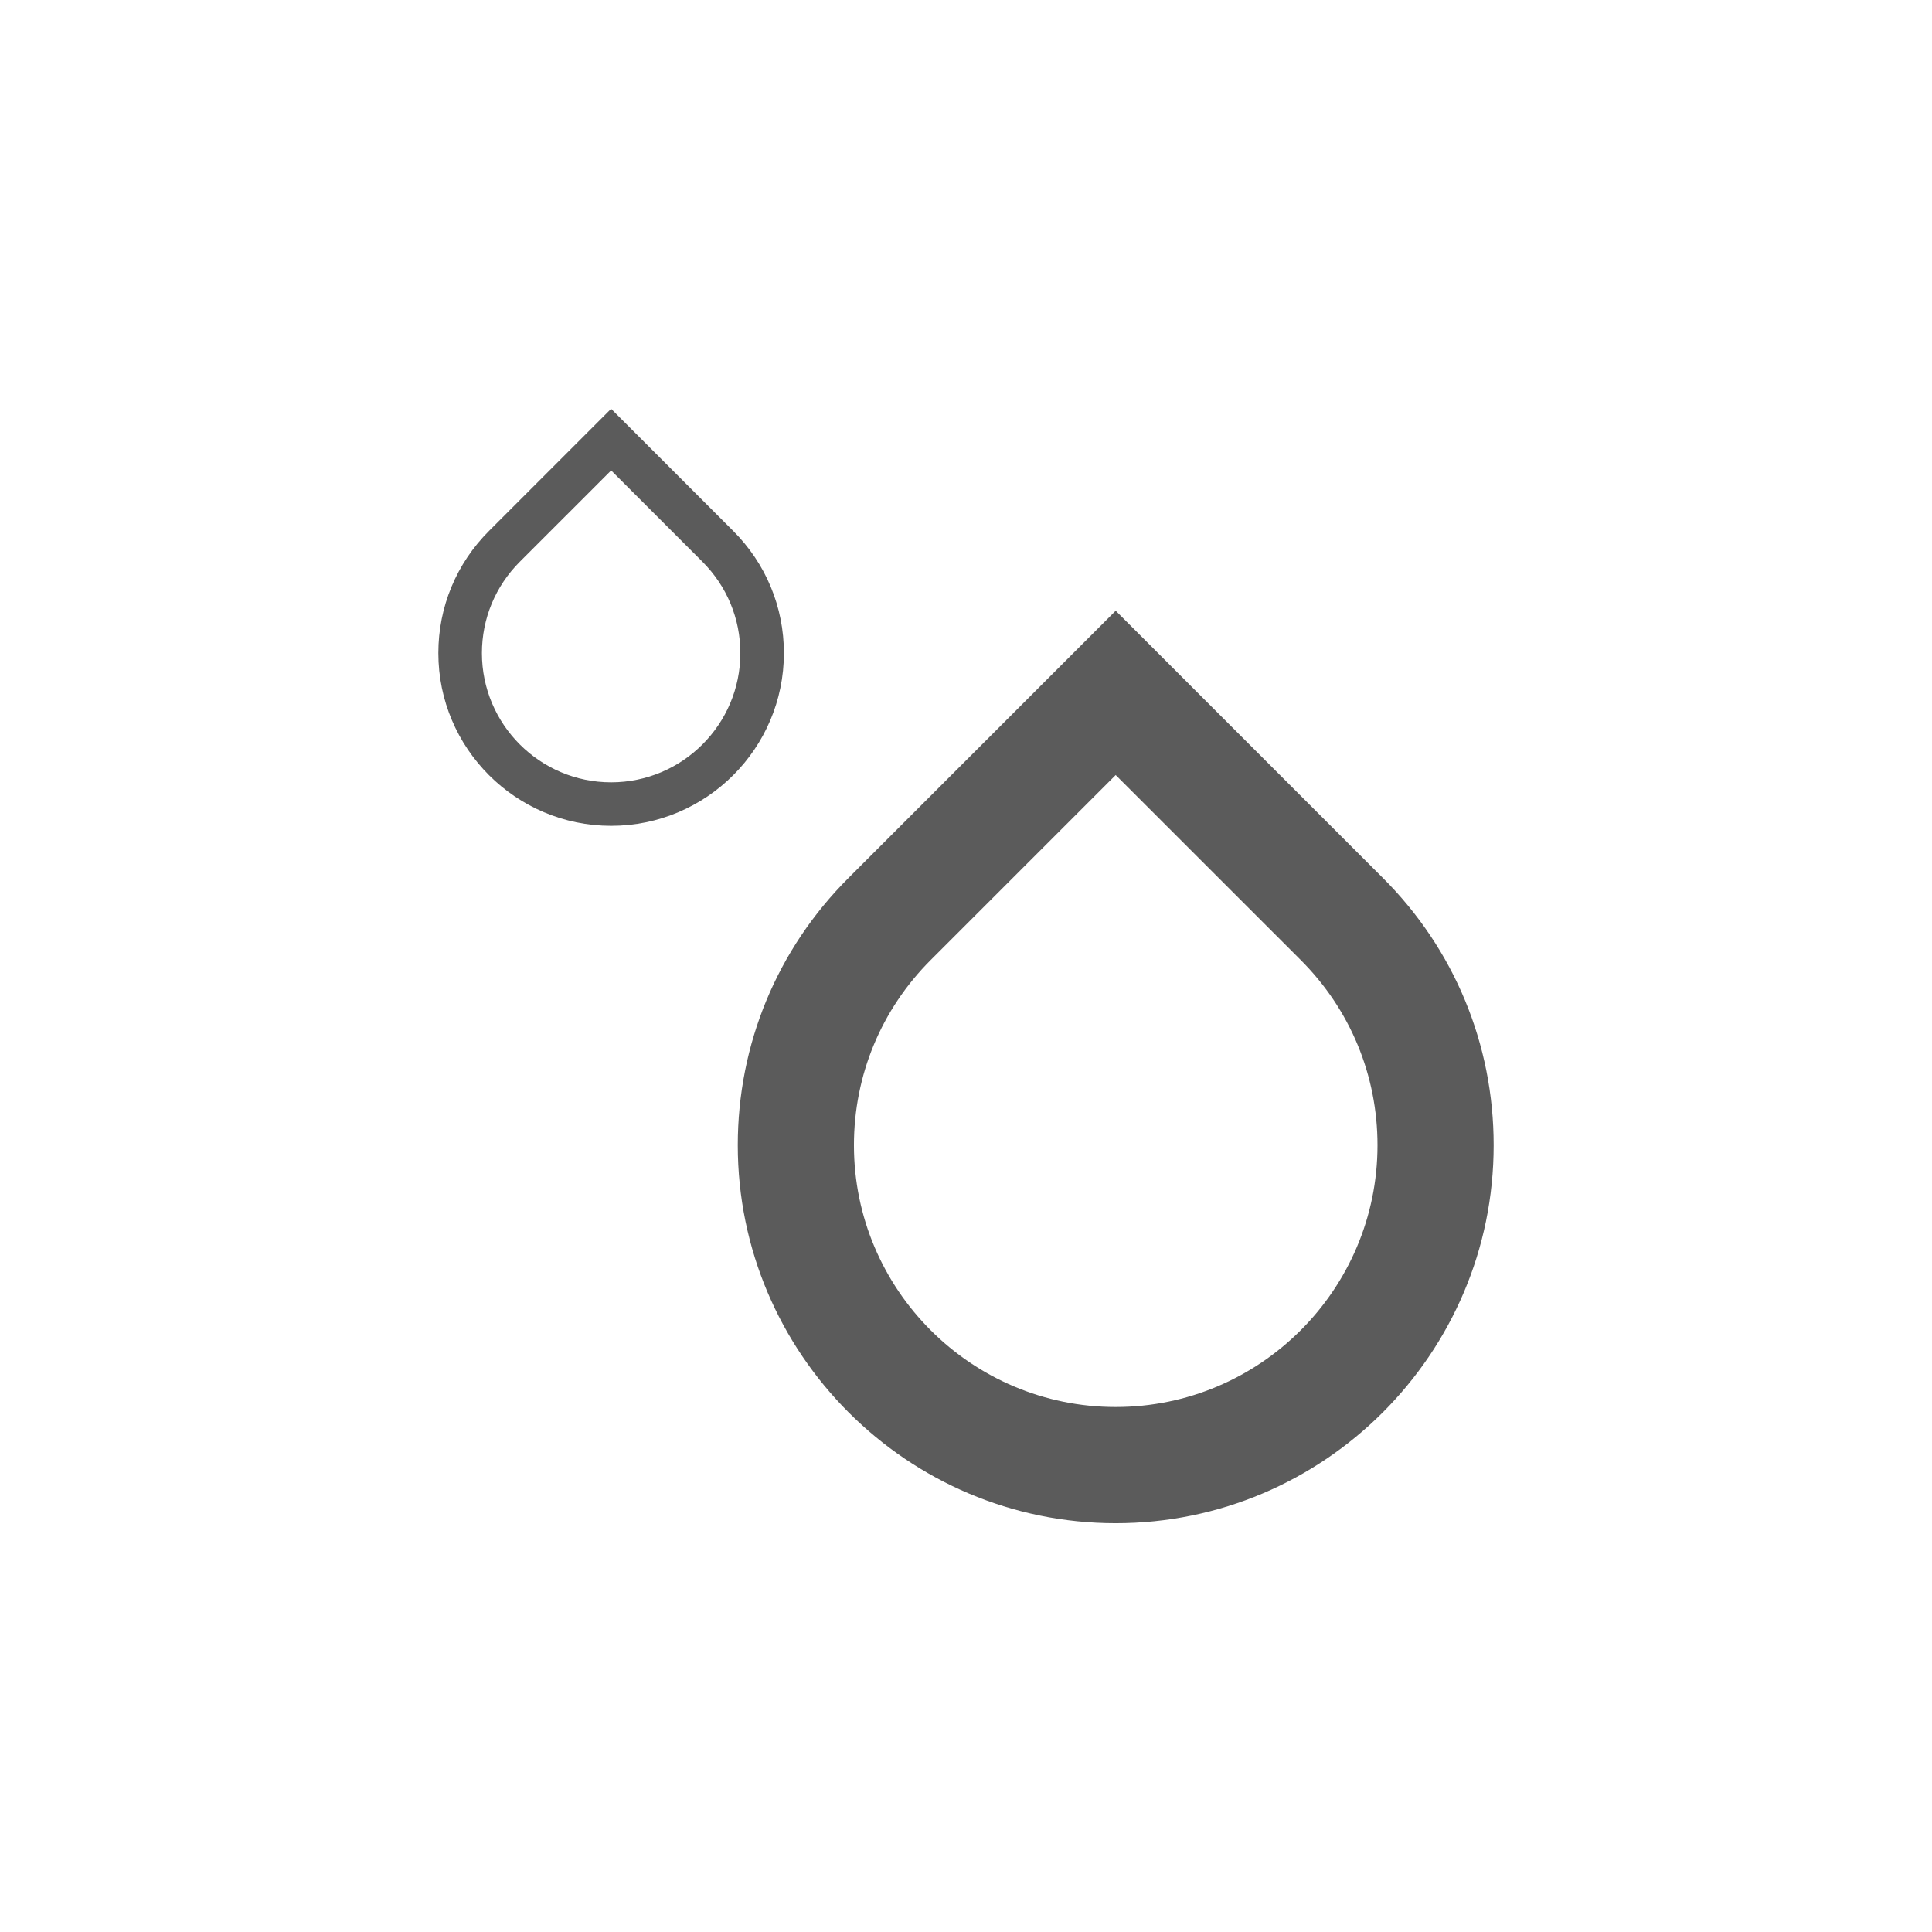 <?xml version="1.0" encoding="utf-8"?>
<!-- Generator: Adobe Illustrator 15.1.0, SVG Export Plug-In . SVG Version: 6.00 Build 0)  -->
<!DOCTYPE svg PUBLIC "-//W3C//DTD SVG 1.1//EN" "http://www.w3.org/Graphics/SVG/1.1/DTD/svg11.dtd">
<svg version="1.1" id="Layer_1" xmlns="http://www.w3.org/2000/svg" xmlns:xlink="http://www.w3.org/1999/xlink" x="0px" y="0px"
	 width="283.465px" height="283.465px" viewBox="0 0 283.465 283.465" enable-background="new 0 0 283.465 283.465"
	 xml:space="preserve">
<path fill="#5B5B5B" d="M202.871,128.786l-39.176-39.178l-39.167,39.172c-10.501,10.479-16.281,24.416-16.281,39.25
	c0,30.572,24.877,55.455,55.448,55.455c30.578,0,55.457-24.879,55.457-55.455C219.152,153.196,213.371,139.257,202.871,128.786z
	 M163.695,206.438c-21.176,0-38.405-17.229-38.405-38.408c0-10.273,4.008-19.932,11.284-27.195l27.121-27.121l27.135,27.127
	c7.273,7.258,11.279,16.916,11.279,27.189C202.109,189.202,184.875,206.438,163.695,206.438z M107.564,77.882L89.662,59.979
	l-17.897,17.9c-4.804,4.793-7.451,11.166-7.451,17.943c0,13.973,11.372,25.344,25.351,25.344s25.35-11.371,25.35-25.344
	C115.015,89.046,112.367,82.677,107.564,77.882z M89.666,114.784c-10.451,0-18.959-8.502-18.959-18.955
	c0-5.068,1.977-9.834,5.575-13.424l13.384-13.383l13.383,13.383c3.597,3.59,5.576,8.354,5.576,13.42
	C108.625,106.278,100.117,114.784,89.666,114.784z"/>
</svg>
